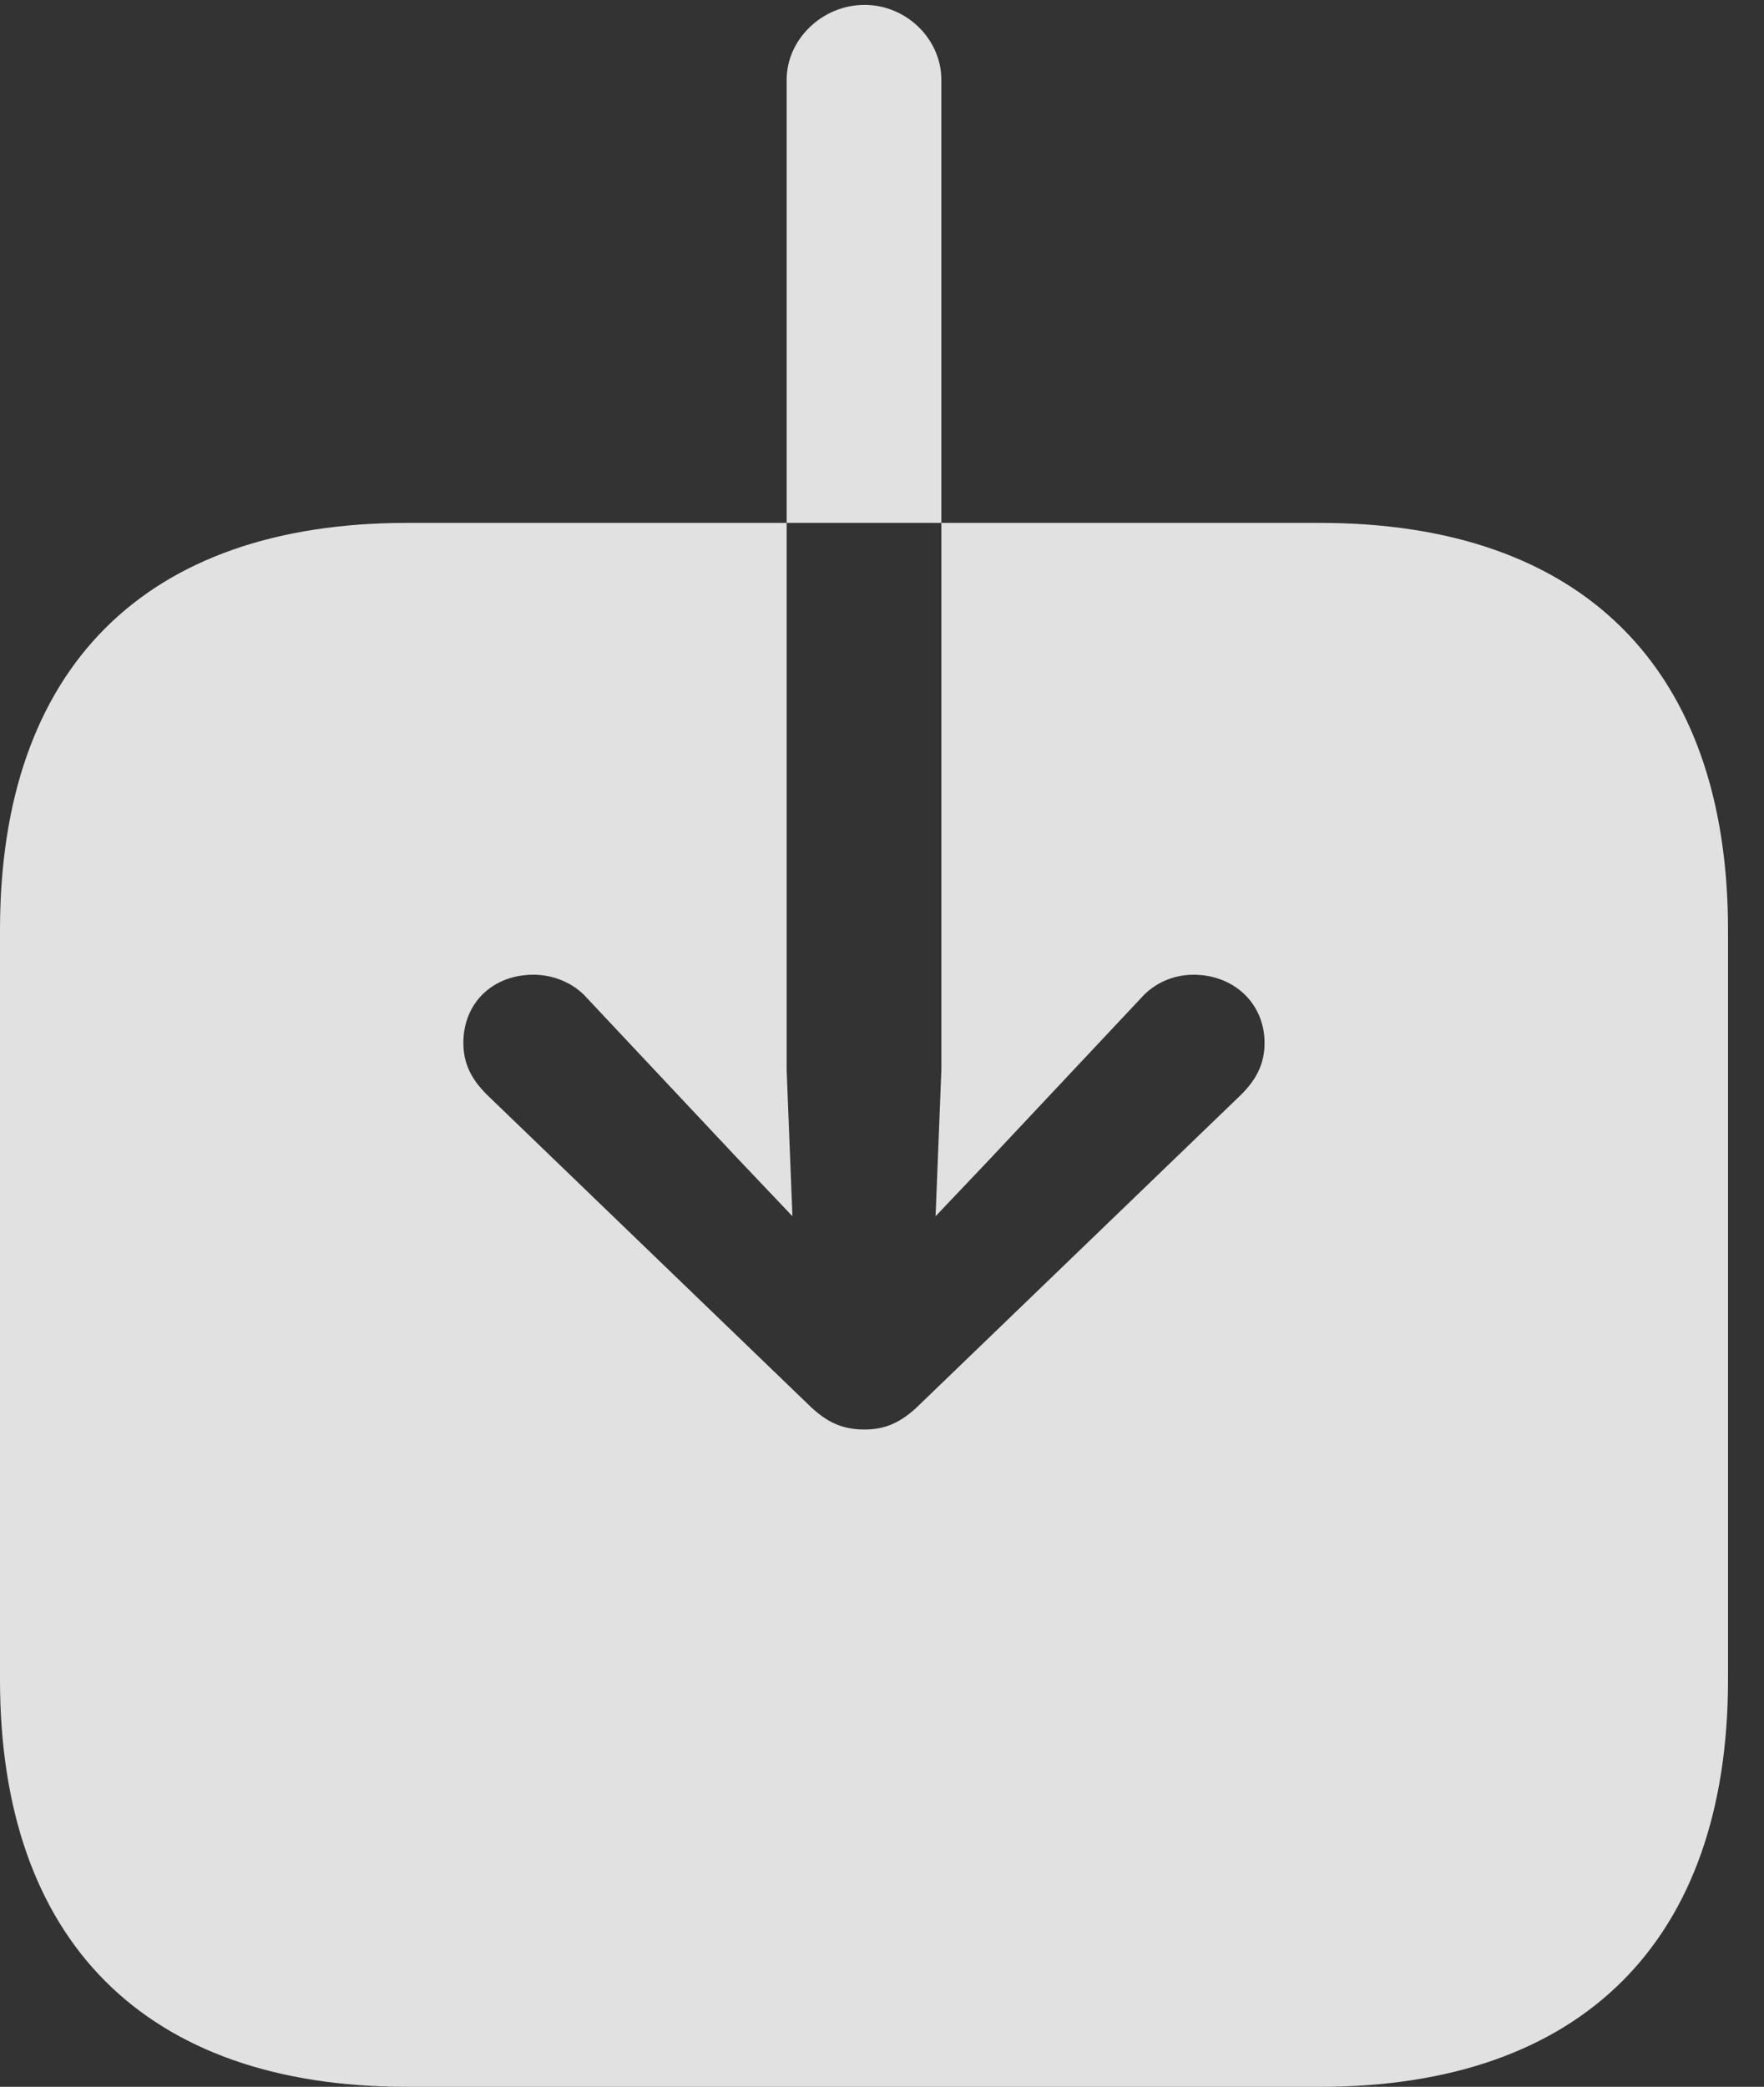<?xml version="1.0" encoding="UTF-8"?>
<!--Generator: Apple Native CoreSVG 341-->
<!DOCTYPE svg
PUBLIC "-//W3C//DTD SVG 1.1//EN"
       "http://www.w3.org/Graphics/SVG/1.1/DTD/svg11.dtd">
<svg version="1.1" xmlns="http://www.w3.org/2000/svg" xmlns:xlink="http://www.w3.org/1999/xlink" viewBox="0 0 17.695 20.928">
 <rect x="0" y="0" width="17.695" height="20.928" fill="#333333" stroke="none"/>
 <g>
  <rect height="20.928" opacity="0" width="17.695" x="0" y="0"/>
  <path d="M4.082 20.928L13.242 20.928C15.869 20.928 17.334 19.463 17.334 16.846L17.334 9.326C17.334 6.699 15.869 5.244 13.242 5.244L4.082 5.244C1.455 5.244 0 6.699 0 9.326L0 16.846C0 19.463 1.455 20.928 4.082 20.928ZM8.672 0.049C9.092 0.049 9.443 0.391 9.443 0.801L9.443 10.732L9.385 12.197L9.932 11.621L11.445 10.01C11.582 9.854 11.777 9.775 11.973 9.775C12.373 9.775 12.685 10.059 12.685 10.459C12.685 10.674 12.598 10.83 12.451 10.977L9.229 14.082C9.033 14.277 8.867 14.336 8.672 14.336C8.467 14.336 8.301 14.277 8.105 14.082L4.883 10.977C4.736 10.83 4.648 10.674 4.648 10.459C4.648 10.059 4.941 9.775 5.352 9.775C5.547 9.775 5.752 9.854 5.889 10.01L7.402 11.621L7.949 12.197L7.891 10.732L7.891 0.801C7.891 0.391 8.252 0.049 8.672 0.049Z" fill="white" fill-opacity="0.85"/>
 </g>
</svg>
